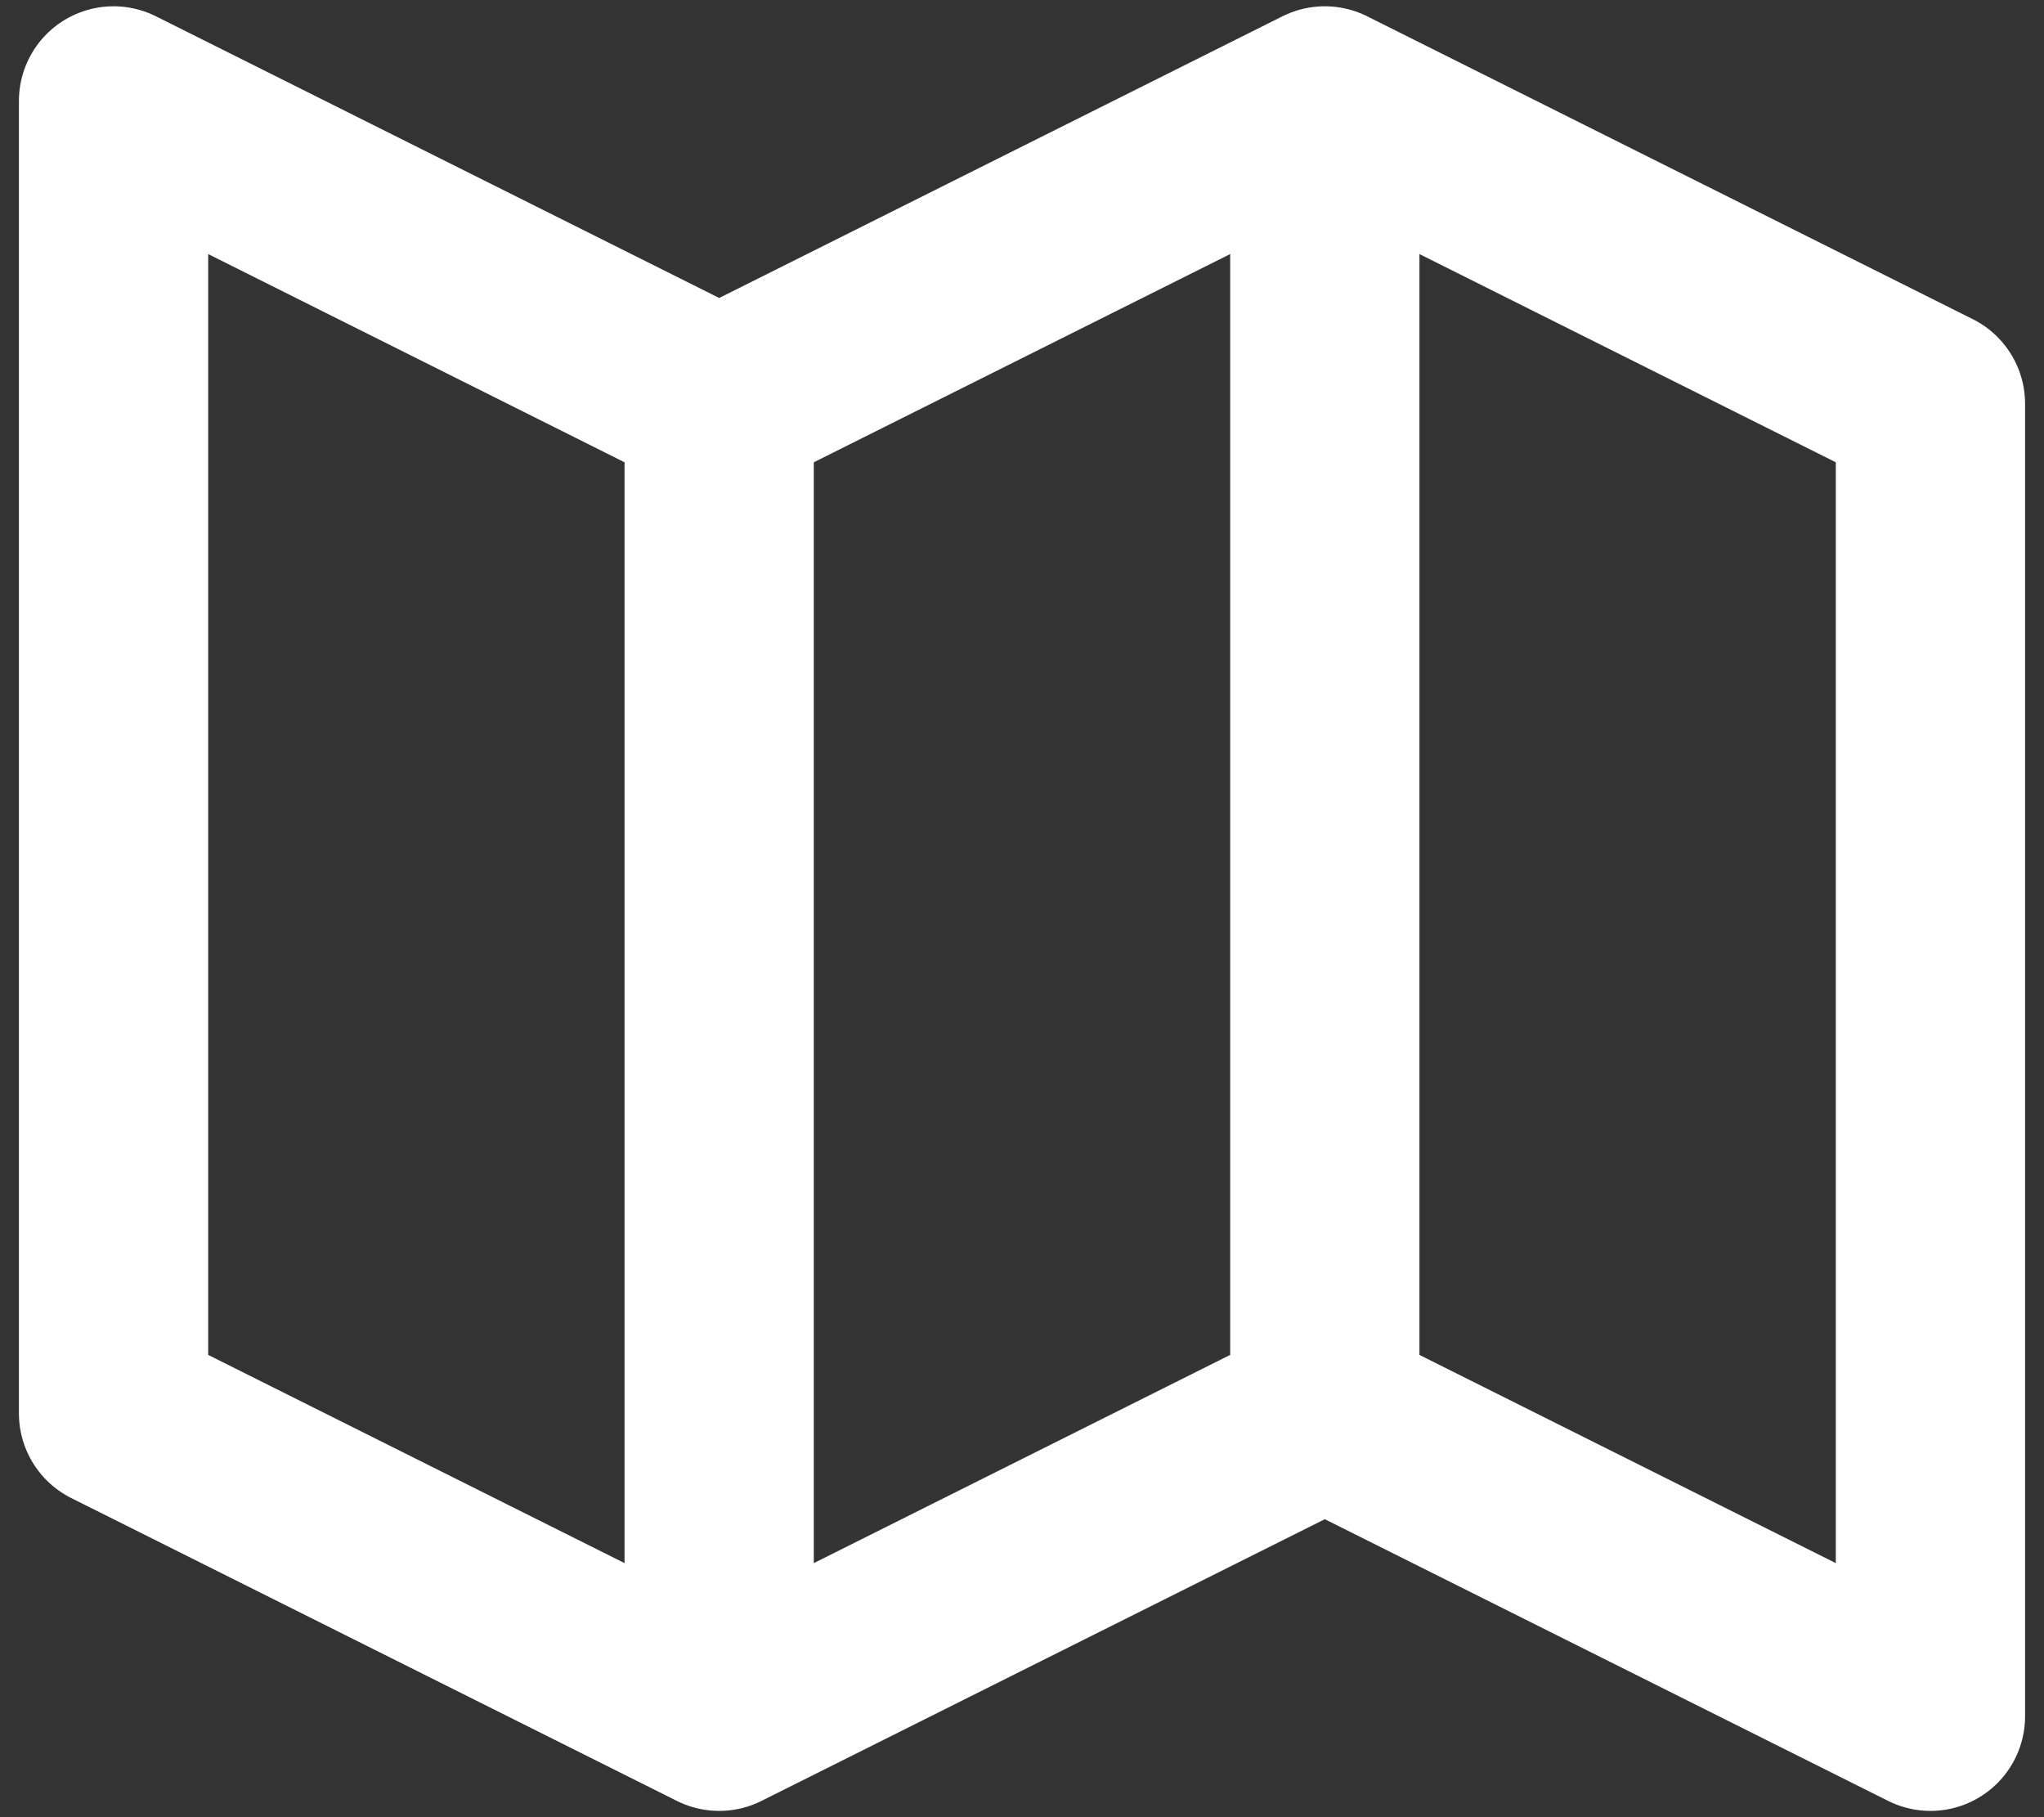 <svg width="27" height="24" viewBox="0 0 27 24" fill="none" xmlns="http://www.w3.org/2000/svg">
<rect x="0" y="0" width="27" height="24" fill="#333333" stroke="none"/>
<path d="M9.5 22.667L1.5 18.667V1.333L9.5 5.333M9.5 22.667L17.5 18.667M9.5 22.667V5.333M9.5 5.333L17.5 1.333M17.5 18.667L25.5 22.667V5.333L17.5 1.333M17.5 18.667V1.333" stroke="white" stroke-width="2.5" stroke-linecap="round" stroke-linejoin="round"/>
</svg>
